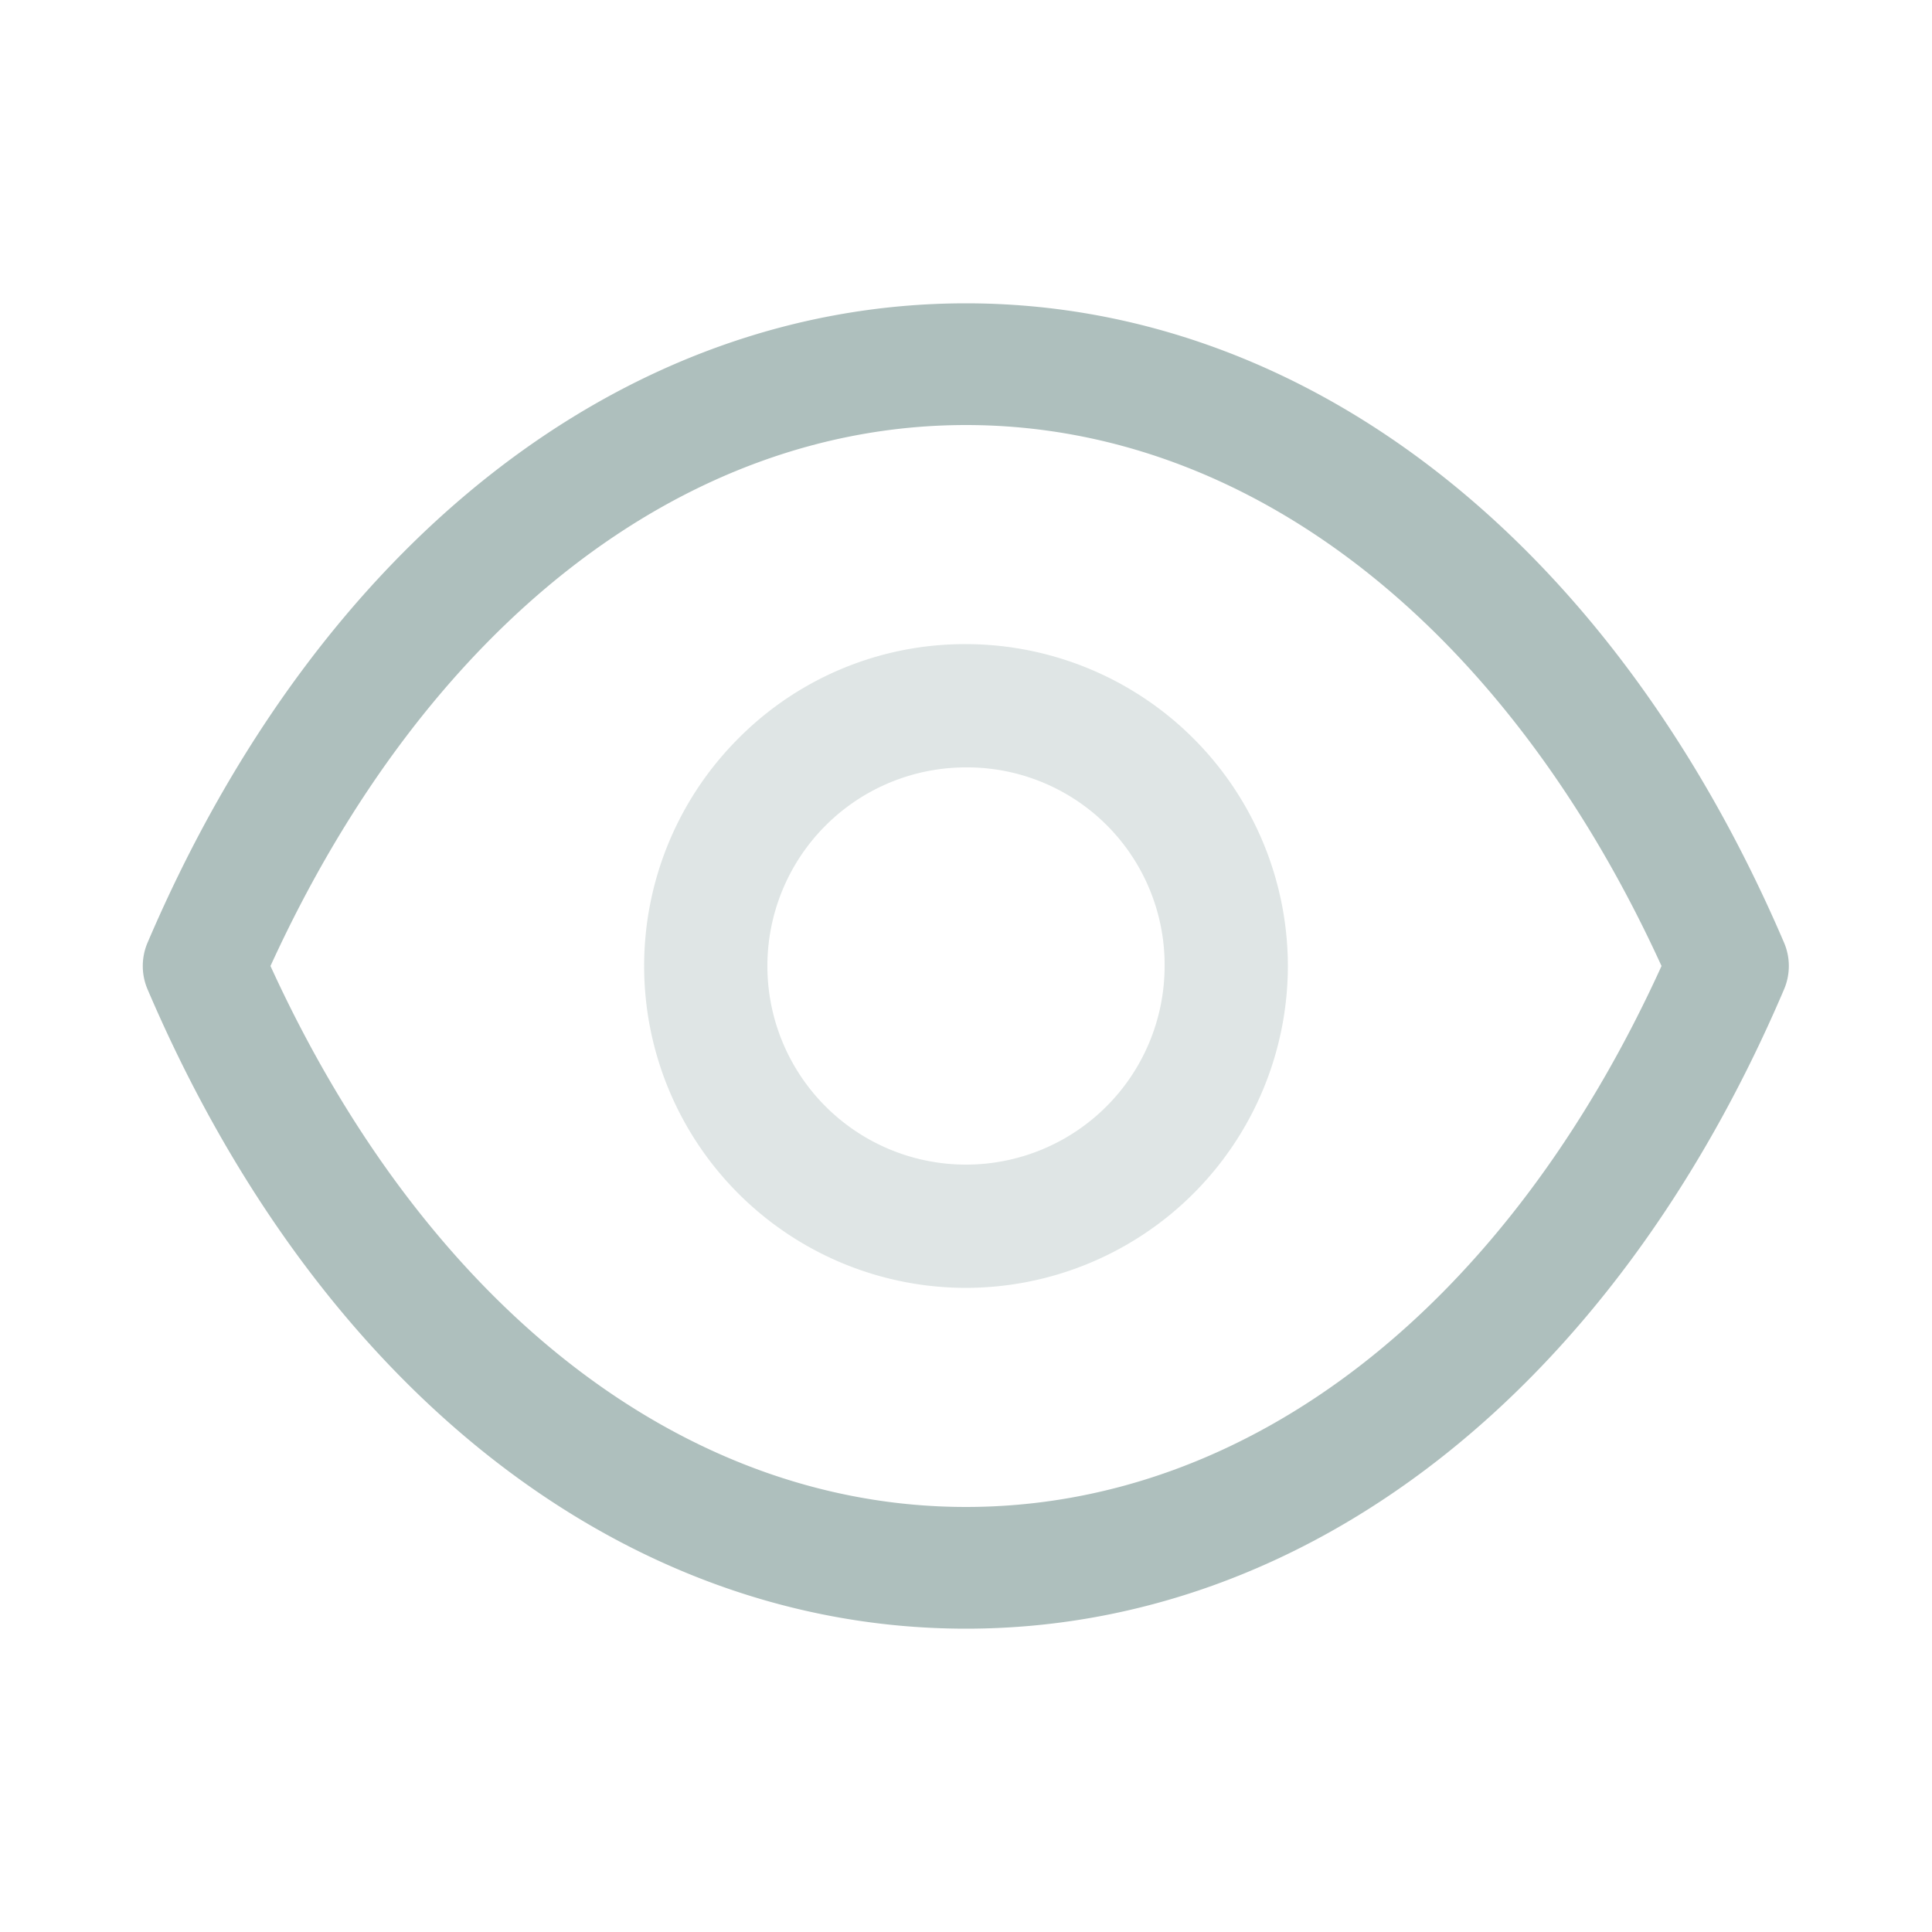 <svg id="Layer_1" data-name="Layer 1" xmlns="http://www.w3.org/2000/svg" viewBox="0 0 50 50">
    <defs>
        <style>
            .cls-1 {
                isolation: isolate;
                opacity: 0.4;
            }

            .cls-2 {
                fill: #AEBFBD;
            }
        </style>
    </defs>
    <g class="cls-1">
        <path class="cls-2"
            d="M25,33.33a8.33,8.33,0,0,1-5.89-14.22A8.25,8.25,0,0,1,25,16.67h0A8.34,8.34,0,0,1,33.33,25h0A8.34,8.34,0,0,1,25,33.33Zm0-13.47A5.14,5.14,0,1,0,30.14,25,5.11,5.11,0,0,0,25,19.86Z" />
    </g>
    <path class="cls-2"
        d="M25,42.15h0C16.18,42.15,8.27,36,3.83,25.63a1.54,1.54,0,0,1,0-1.26C8.27,14,16.18,7.85,25,7.85h0c8.81,0,16.72,6.18,21.16,16.52a1.54,1.54,0,0,1,0,1.26C41.73,36,33.82,42.15,25,42.15ZM7,25c4,8.75,10.64,14,18,14s14-5.21,18-14c-4-8.75-10.64-14-18-14S11,16.25,7,25Z" />
</svg>